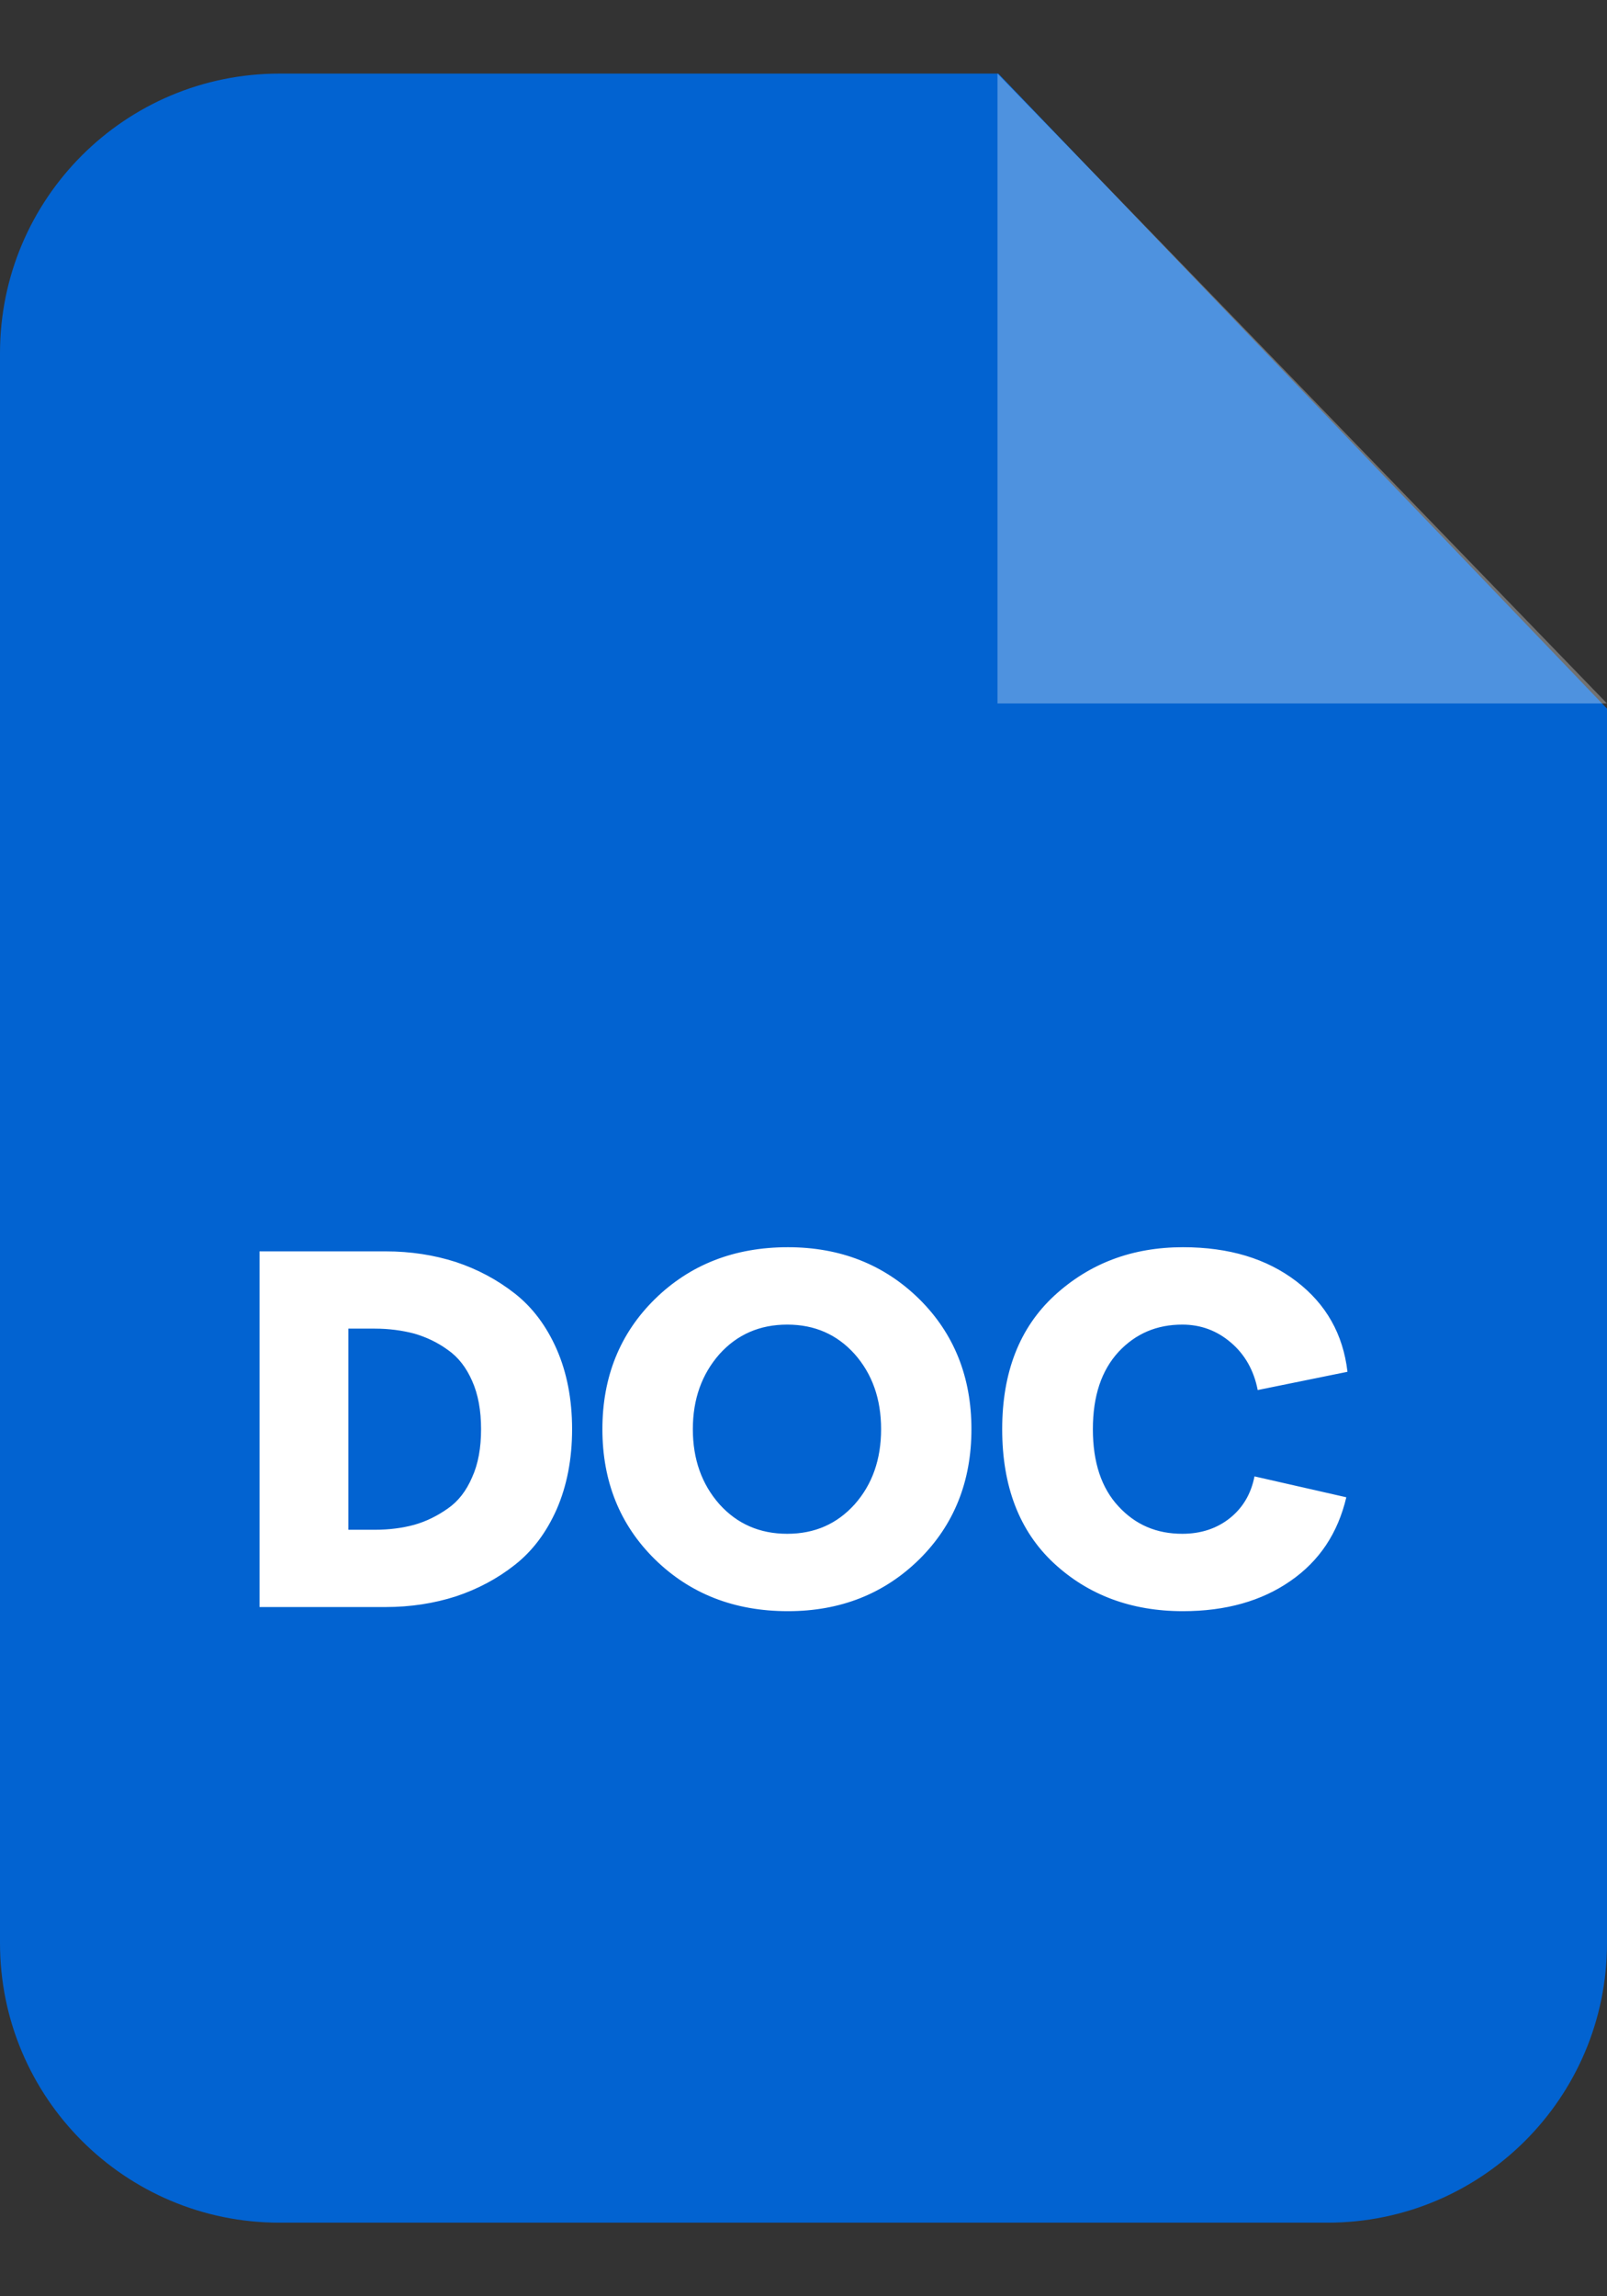<svg xmlns="http://www.w3.org/2000/svg" width="14" height="20" viewBox="0 0 14 20" fill="none">
  <rect x="0" y="0" width="14" height="20" fill="#333333" stroke="none"/>
  <path d="M2.435 0.641H8.698L14 6.172V16.924C14 18.269 12.91 19.359 11.565 19.359H2.435C1.09 19.359 0 18.269 0 16.924V3.076C0 1.731 1.09 0.641 2.435 0.641Z" fill="#0263D1"/>
  <path opacity="0.302" fill-rule="evenodd" clip-rule="evenodd" d="M8.69 0.641V6.127H14L8.69 0.641Z" fill="white"/>
  <path d="M2.261 13.997V10.899H3.358C3.578 10.899 3.782 10.931 3.972 10.992C4.161 11.055 4.332 11.146 4.486 11.267C4.64 11.388 4.761 11.55 4.85 11.752C4.938 11.953 4.984 12.186 4.984 12.448C4.984 12.71 4.938 12.943 4.85 13.145C4.761 13.346 4.64 13.508 4.486 13.629C4.333 13.75 4.161 13.841 3.972 13.904C3.782 13.965 3.578 13.997 3.358 13.997H2.261ZM3.035 13.324H3.265C3.389 13.324 3.505 13.309 3.608 13.281C3.714 13.251 3.81 13.203 3.901 13.139C3.992 13.076 4.062 12.986 4.113 12.867C4.166 12.751 4.191 12.61 4.191 12.448C4.191 12.287 4.166 12.145 4.113 12.027C4.062 11.911 3.992 11.82 3.901 11.757C3.81 11.691 3.714 11.646 3.608 11.615C3.505 11.588 3.389 11.572 3.265 11.572H3.035V13.324ZM6.864 14.033C6.397 14.033 6.011 13.881 5.705 13.581C5.4 13.281 5.248 12.902 5.248 12.448C5.248 11.994 5.4 11.615 5.705 11.315C6.011 11.015 6.397 10.863 6.864 10.863C7.323 10.863 7.704 11.015 8.009 11.315C8.312 11.615 8.463 11.994 8.463 12.448C8.463 12.902 8.312 13.281 8.009 13.581C7.704 13.881 7.323 14.033 6.864 14.033ZM6.268 13.102C6.422 13.273 6.619 13.359 6.858 13.359C7.098 13.359 7.292 13.273 7.446 13.102C7.6 12.928 7.676 12.71 7.676 12.448C7.676 12.186 7.6 11.969 7.446 11.794C7.292 11.623 7.098 11.537 6.858 11.537C6.619 11.537 6.422 11.623 6.268 11.794C6.114 11.969 6.036 12.186 6.036 12.448C6.036 12.71 6.114 12.928 6.268 13.102ZM10.305 14.033C9.854 14.033 9.478 13.891 9.18 13.614C8.88 13.334 8.731 12.945 8.731 12.448C8.731 11.953 8.882 11.565 9.185 11.285C9.49 11.005 9.861 10.863 10.306 10.863C10.707 10.863 11.035 10.962 11.295 11.161C11.552 11.358 11.701 11.62 11.739 11.948L10.957 12.107C10.924 11.936 10.845 11.797 10.724 11.694C10.603 11.59 10.462 11.537 10.3 11.537C10.078 11.537 9.894 11.615 9.745 11.774C9.596 11.936 9.521 12.158 9.521 12.448C9.521 12.738 9.596 12.96 9.743 13.119C9.892 13.281 10.076 13.359 10.3 13.359C10.462 13.359 10.601 13.313 10.714 13.223C10.828 13.132 10.899 13.011 10.929 12.859L11.729 13.041C11.655 13.354 11.494 13.596 11.242 13.77C10.992 13.944 10.679 14.033 10.305 14.033Z" fill="white"/>
</svg>